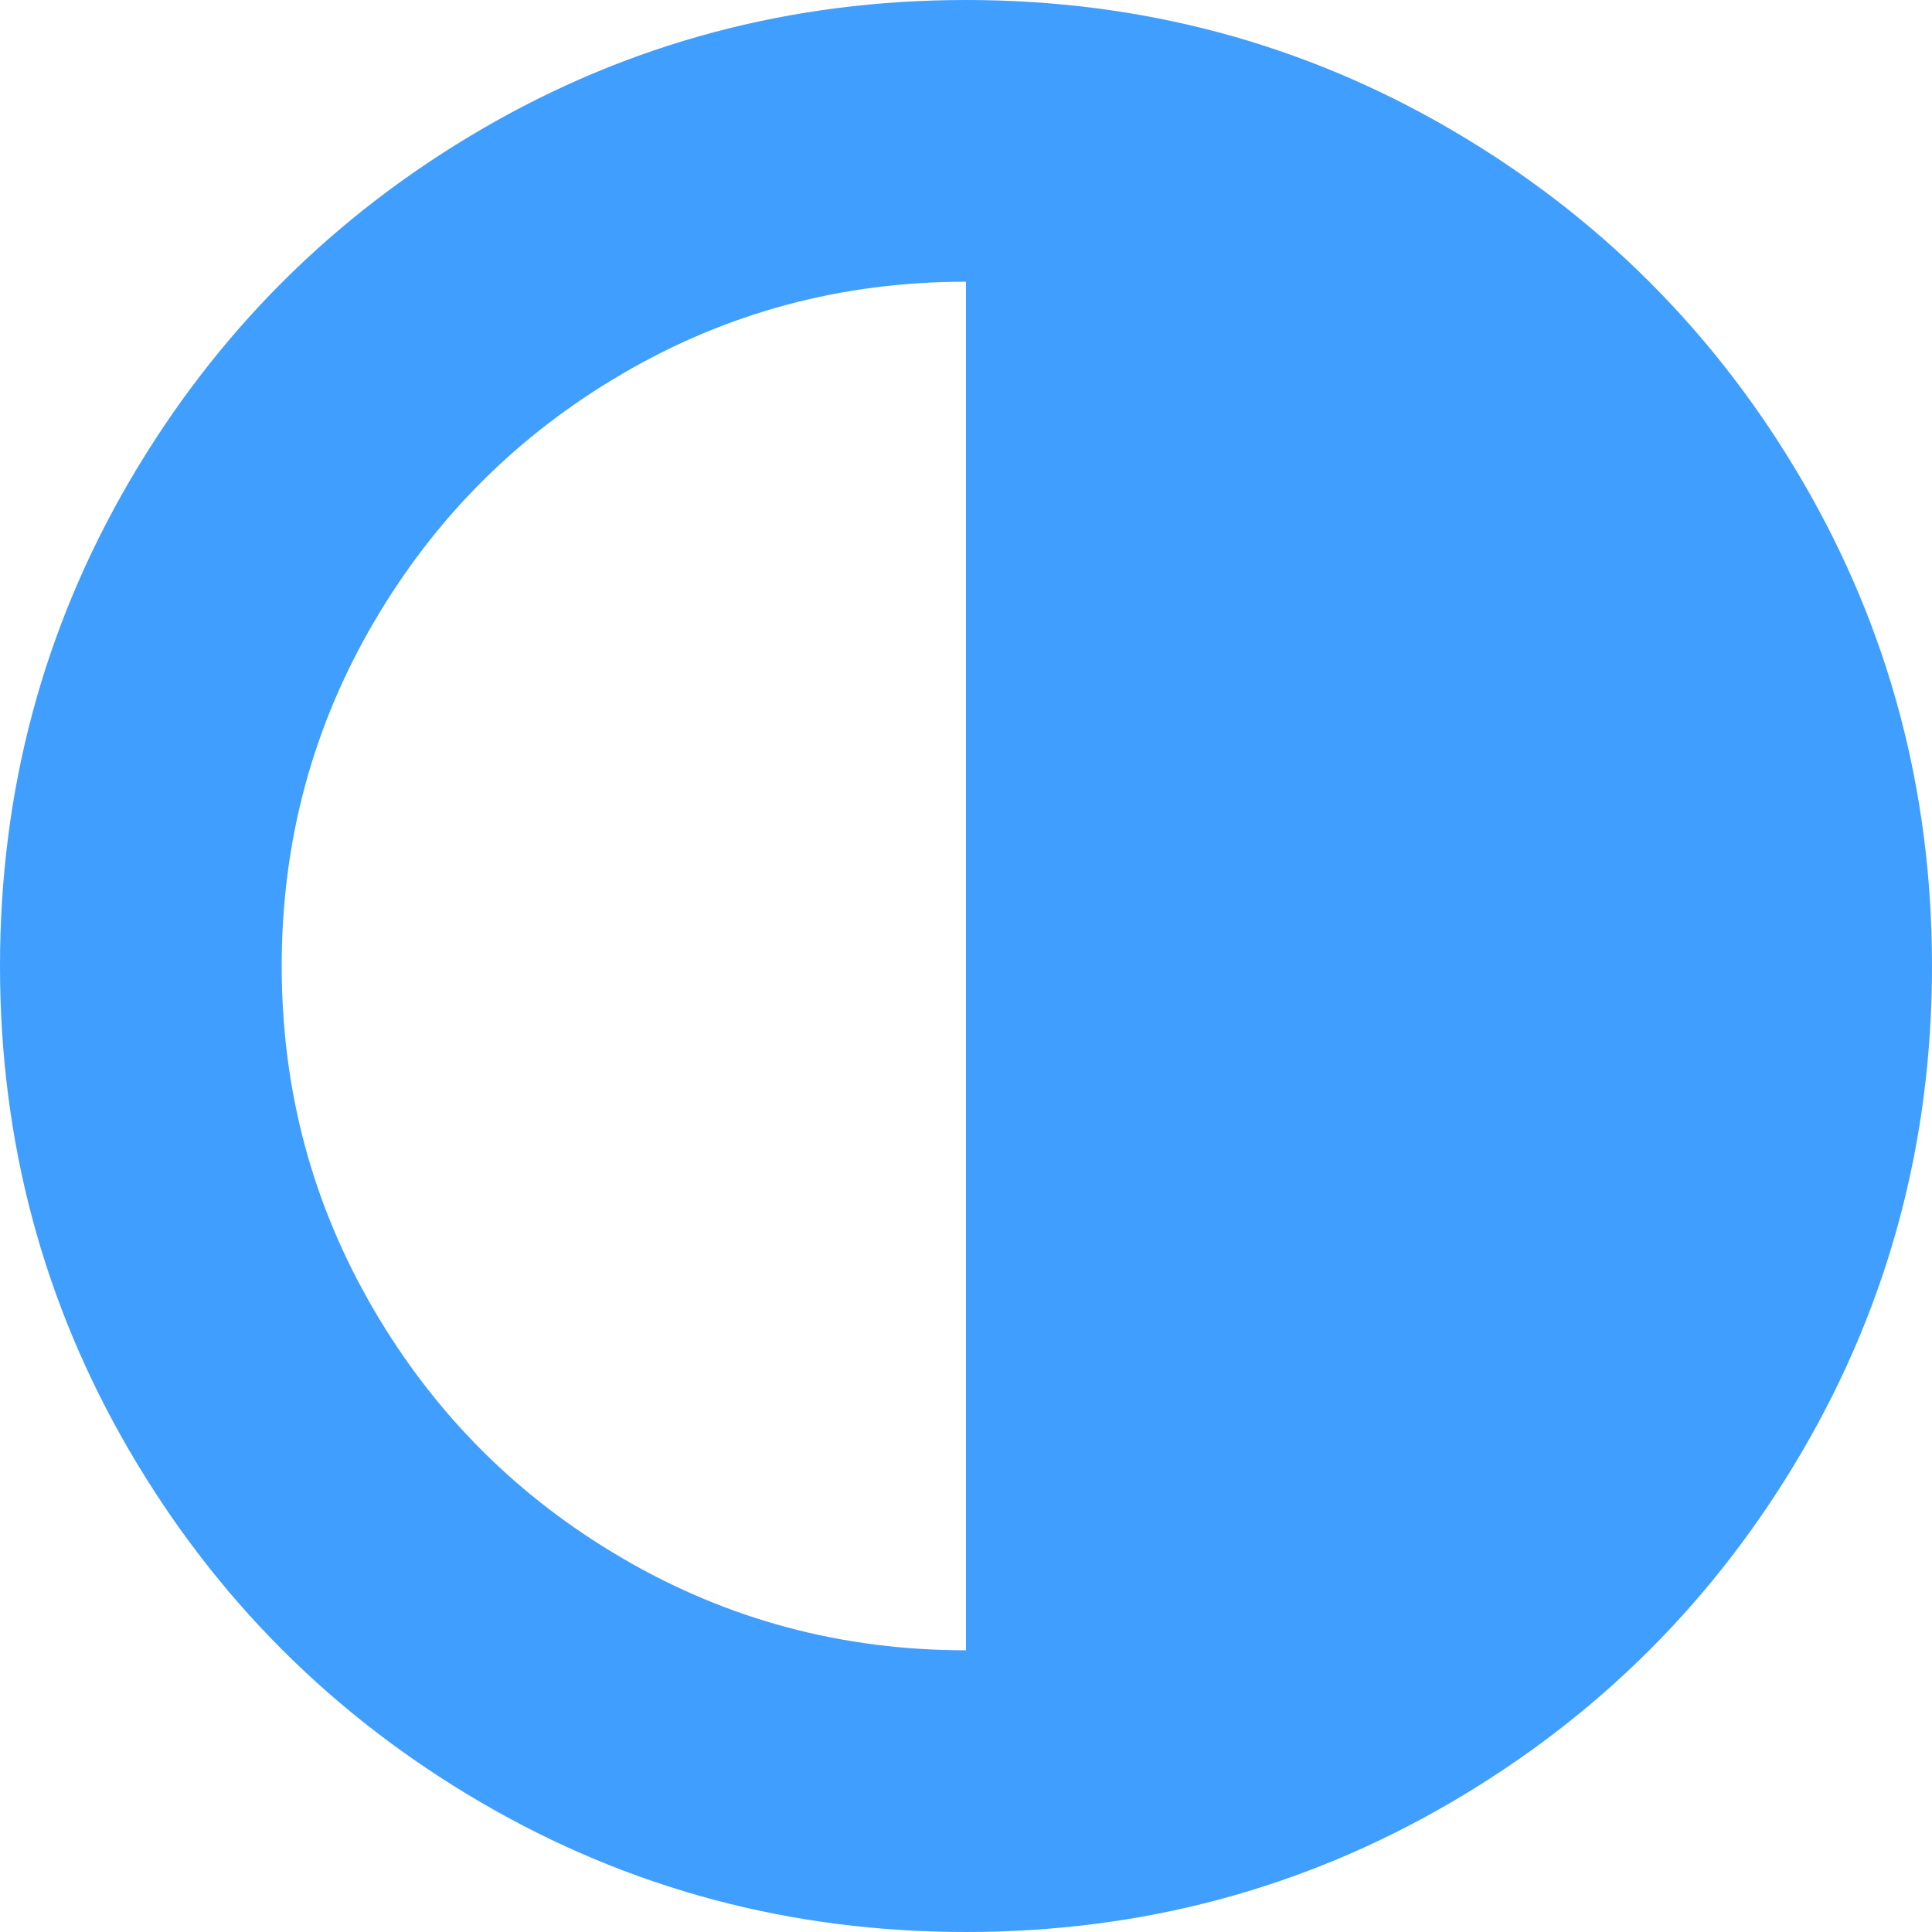 ﻿<?xml version="1.0" encoding="utf-8"?>
<svg version="1.1" xmlns:xlink="http://www.w3.org/1999/xlink" width="21px" height="21px" xmlns="http://www.w3.org/2000/svg">
  <g transform="matrix(1 0 0 1 -16 -9 )">
    <path d="M 6.768 16.939  C 7.907 17.605  9.151 17.938  10.5 17.938  L 10.5 3.062  C 9.151 3.062  7.907 3.395  6.768 4.061  C 5.628 4.726  4.726 5.628  4.061 6.768  C 3.395 7.907  3.062 9.151  3.062 10.5  C 3.062 11.849  3.395 13.093  4.061 14.232  C 4.726 15.372  5.628 16.274  6.768 16.939  Z M 19.592 5.229  C 20.531 6.838  21 8.595  21 10.5  C 21 12.405  20.531 14.162  19.592 15.771  C 18.653 17.379  17.379 18.653  15.771 19.592  C 14.162 20.531  12.405 21  10.5 21  C 8.595 21  6.838 20.531  5.229 19.592  C 3.621 18.653  2.347 17.379  1.408 15.771  C 0.469 14.162  0 12.405  0 10.5  C 0 8.595  0.469 6.838  1.408 5.229  C 2.347 3.621  3.621 2.347  5.229 1.408  C 6.838 0.469  8.595 0  10.5 0  C 12.405 0  14.162 0.469  15.771 1.408  C 17.379 2.347  18.653 3.621  19.592 5.229  Z " fill-rule="nonzero" fill="#409eff" stroke="none" transform="matrix(1 0 0 1 16 9 )" />
  </g>
</svg>